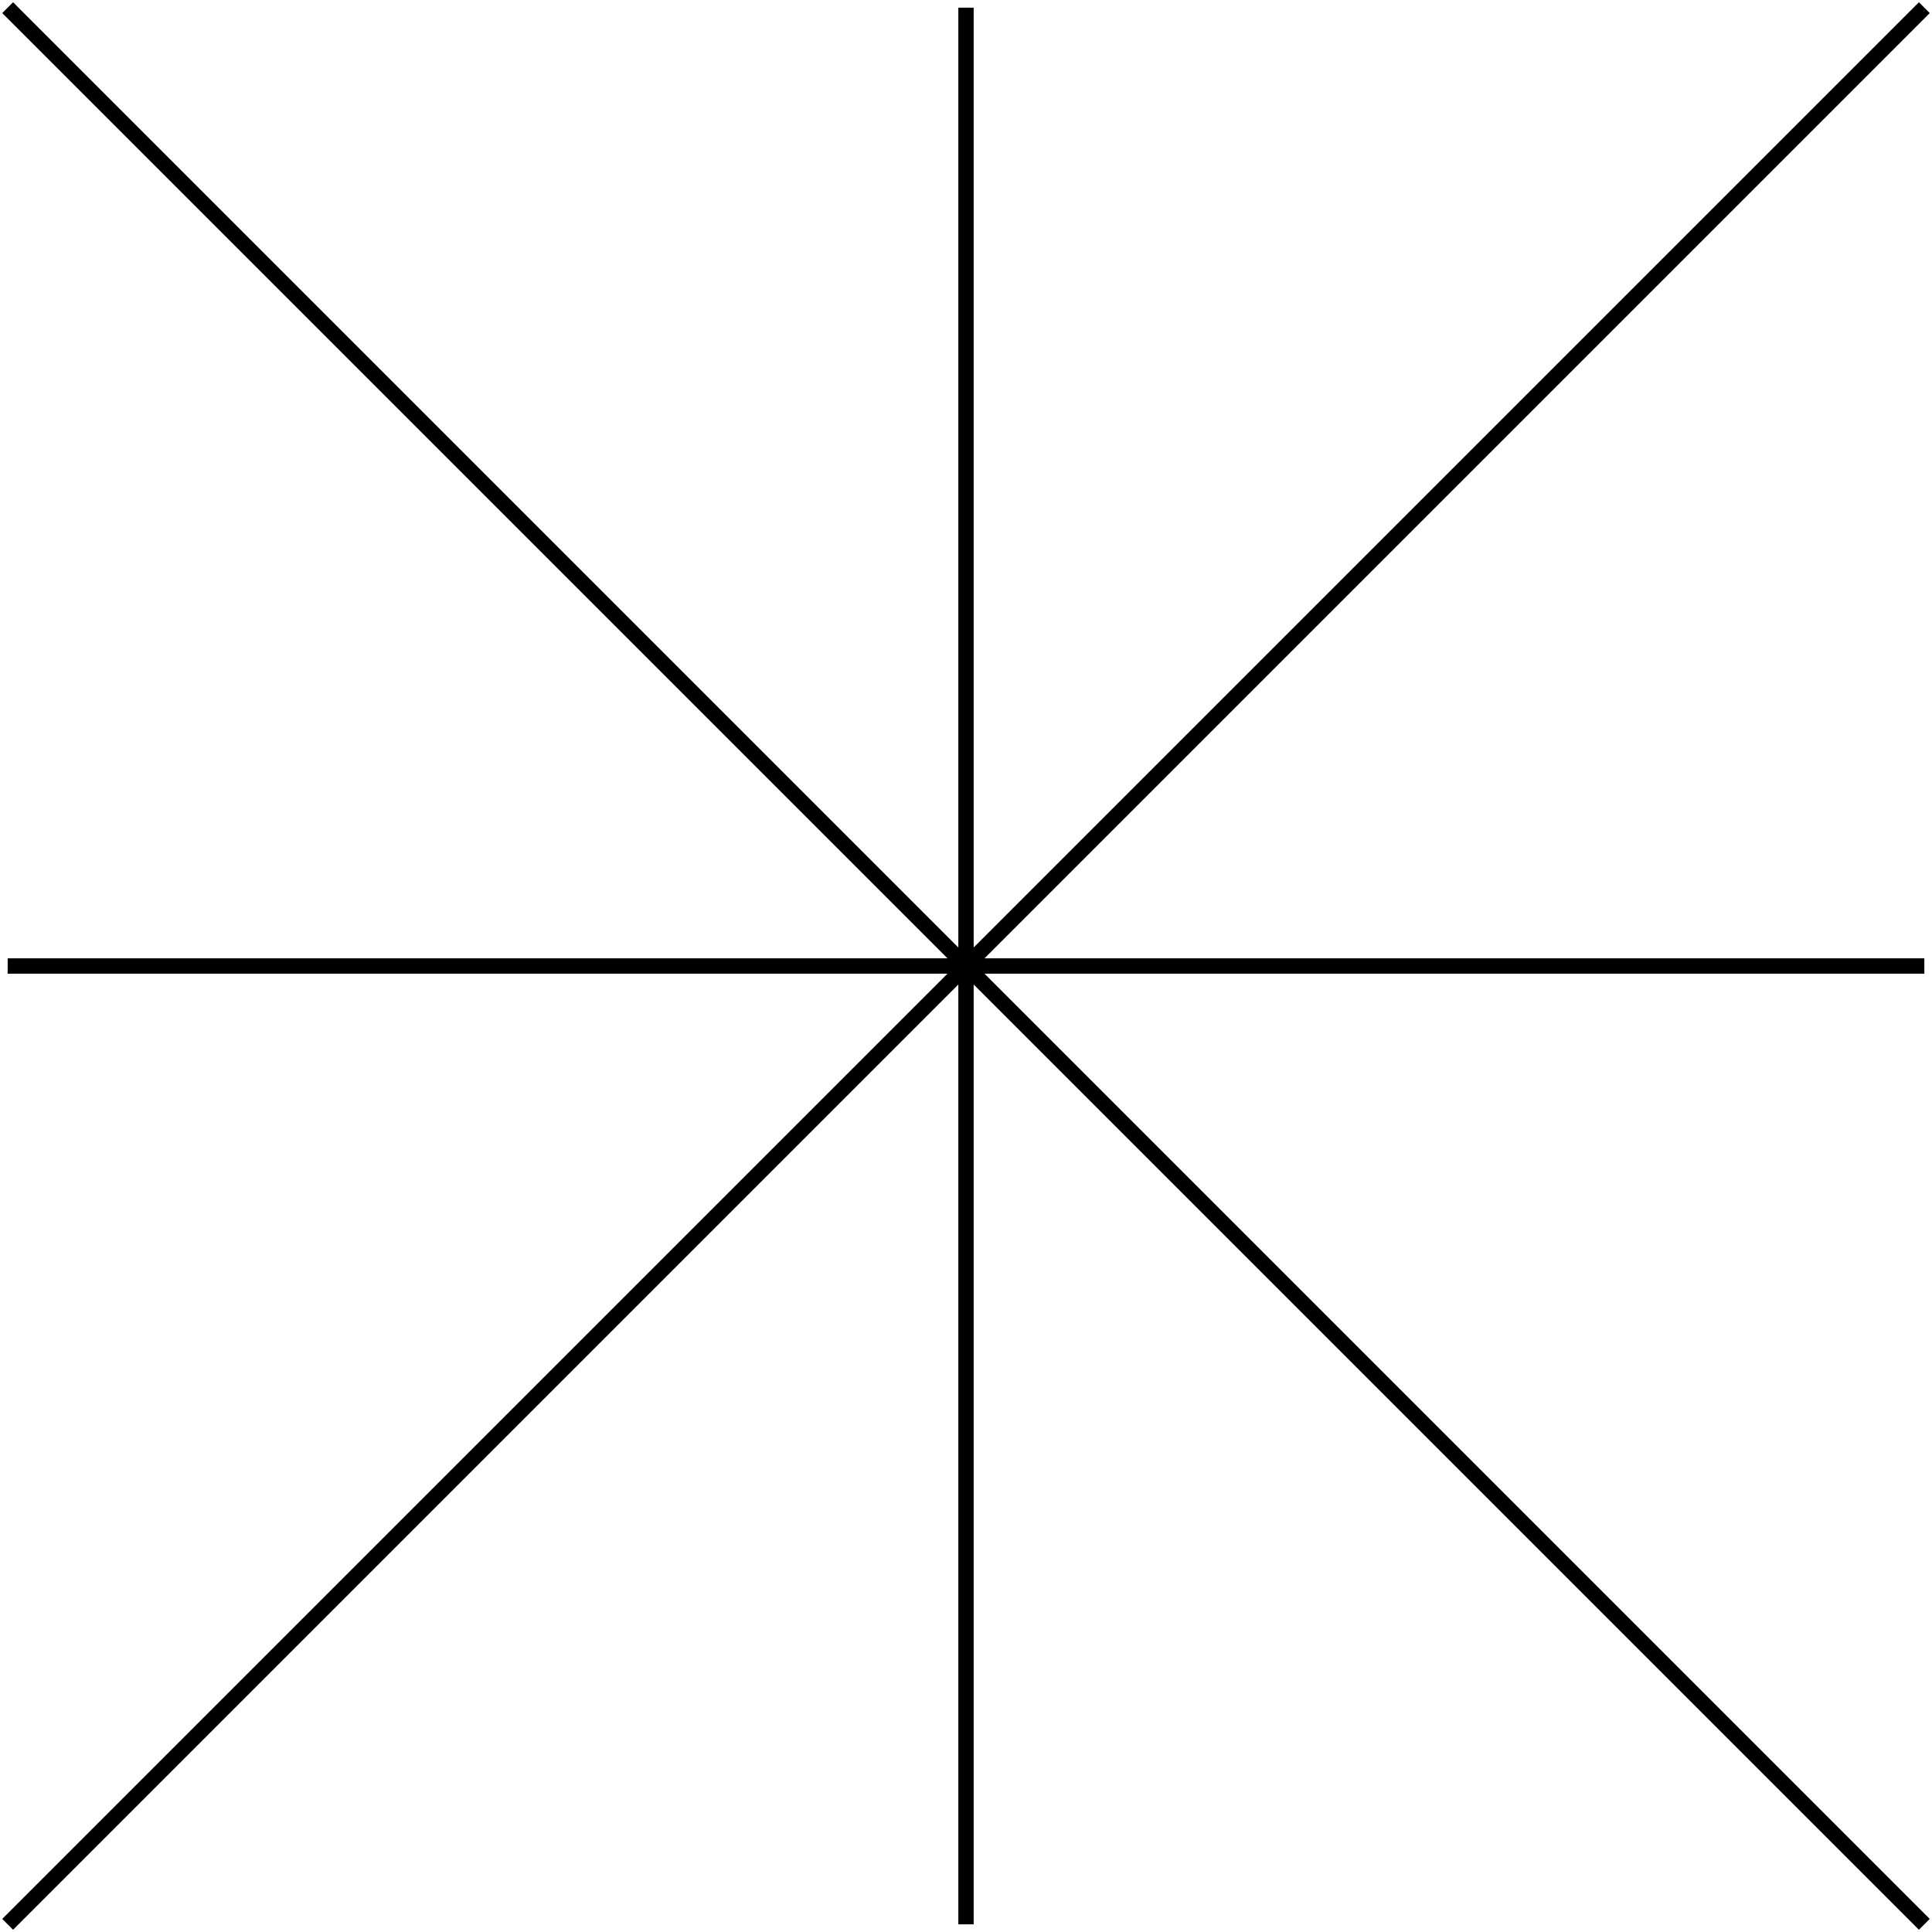 <svg width="252" height="252" viewBox="0 0 252 252" fill="none" xmlns="http://www.w3.org/2000/svg">
<path d="M1 1L251 251M251 1L1 251M1 126H251M126 1V251" stroke="black" stroke-width="2" stroke-linejoin="round"/>
</svg>
